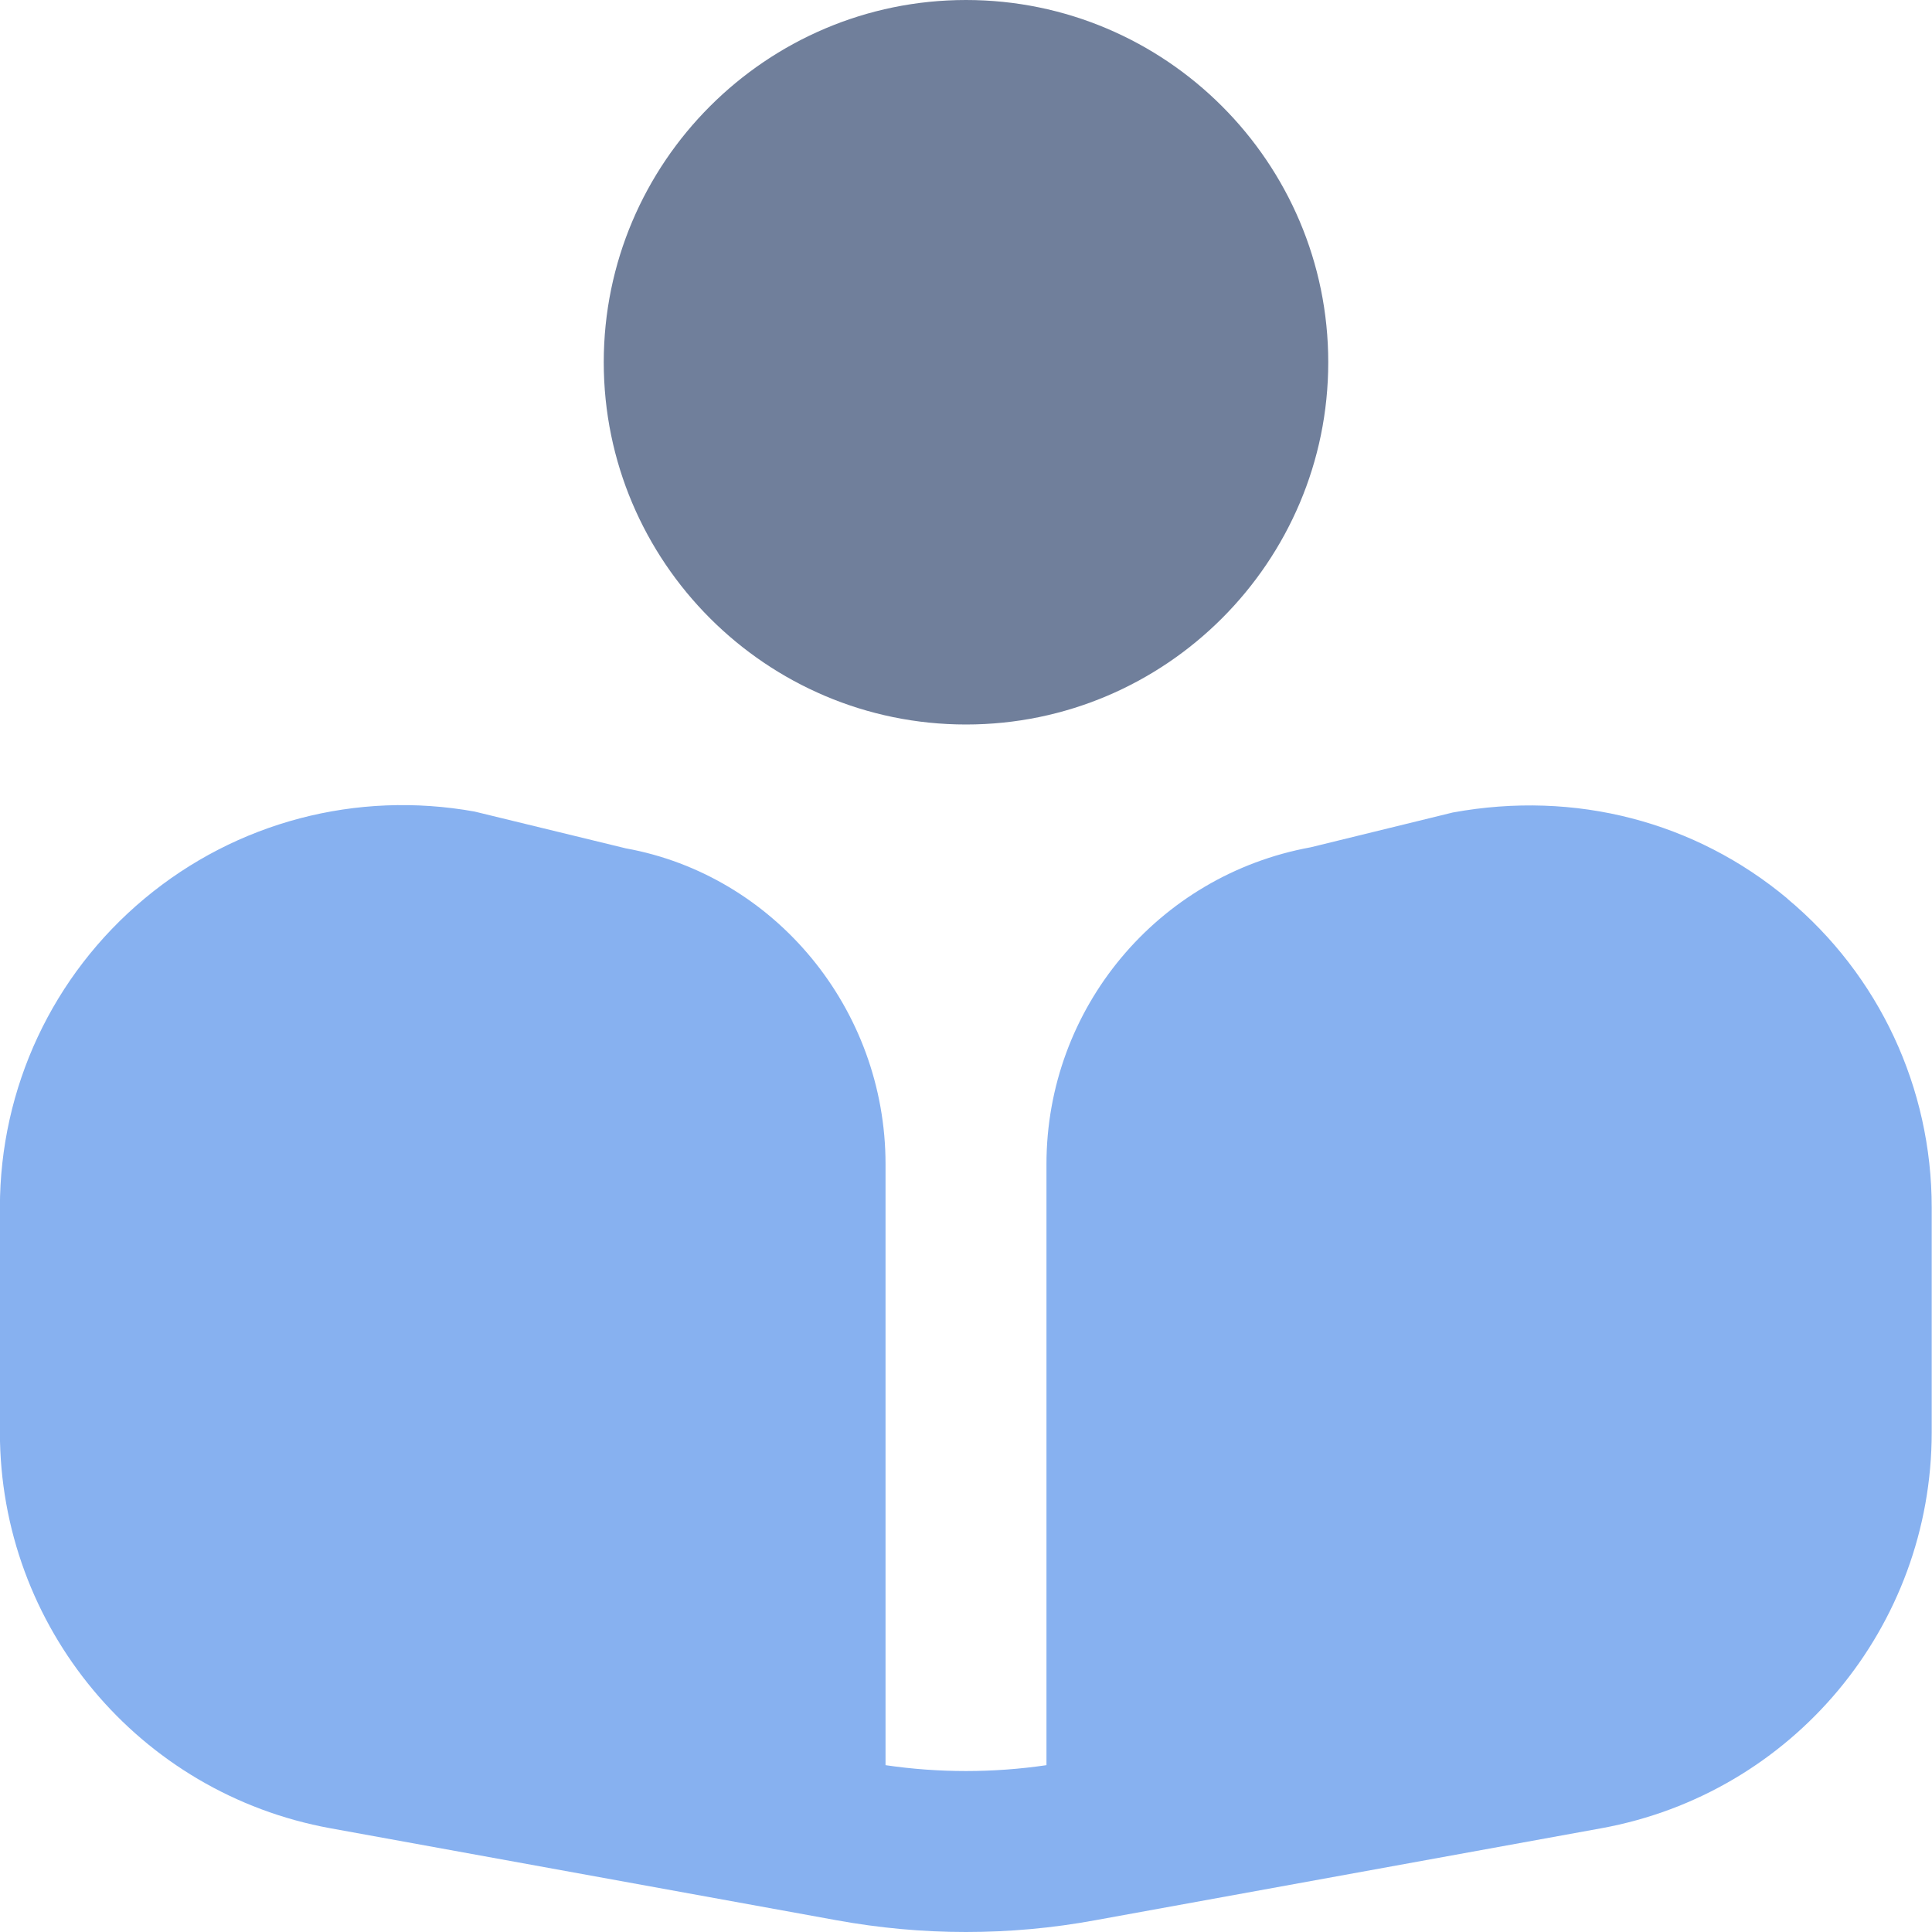<svg width="20" height="20" viewBox="0 0 20 20" fill="none" xmlns="http://www.w3.org/2000/svg">
<g clip-path="url(#clip0_17_581)">
<path fill-rule="evenodd" clip-rule="evenodd" d="M6.25 3.75C6.25 5.817 7.933 7.5 10 7.5C12.068 7.5 13.75 5.817 13.75 3.75C13.75 1.683 12.068 0 10 0C7.933 0 6.25 1.683 6.25 3.75Z" fill="#707F9B"/>
<path fill-rule="evenodd" clip-rule="evenodd" d="M15.039 8.411C16.312 8.178 17.552 8.508 18.503 9.302H18.501C19.453 10.095 19.997 11.261 19.997 12.5V14.827C19.997 16.841 18.559 18.565 16.577 18.926L11.339 19.878C10.894 19.96 10.447 20 9.998 20C9.55 20 9.103 19.959 8.658 19.878L3.42 18.926C1.438 18.565 -0.001 16.841 -0.001 14.827V12.5C-0.001 11.262 0.544 10.096 1.496 9.302C2.448 8.508 3.692 8.182 4.912 8.401L6.478 8.782C8.016 9.06 9.167 10.439 9.167 12.051V18.273C9.72 18.354 10.28 18.354 10.833 18.273V12.051C10.833 10.439 11.984 9.06 13.569 8.771L15.039 8.411Z" fill="#87B1F0"/>
</g>
<defs>
<clipPath id="clip0_17_581">
<rect width="20" height="20" fill="white"/>
</clipPath>
</defs>
</svg>
